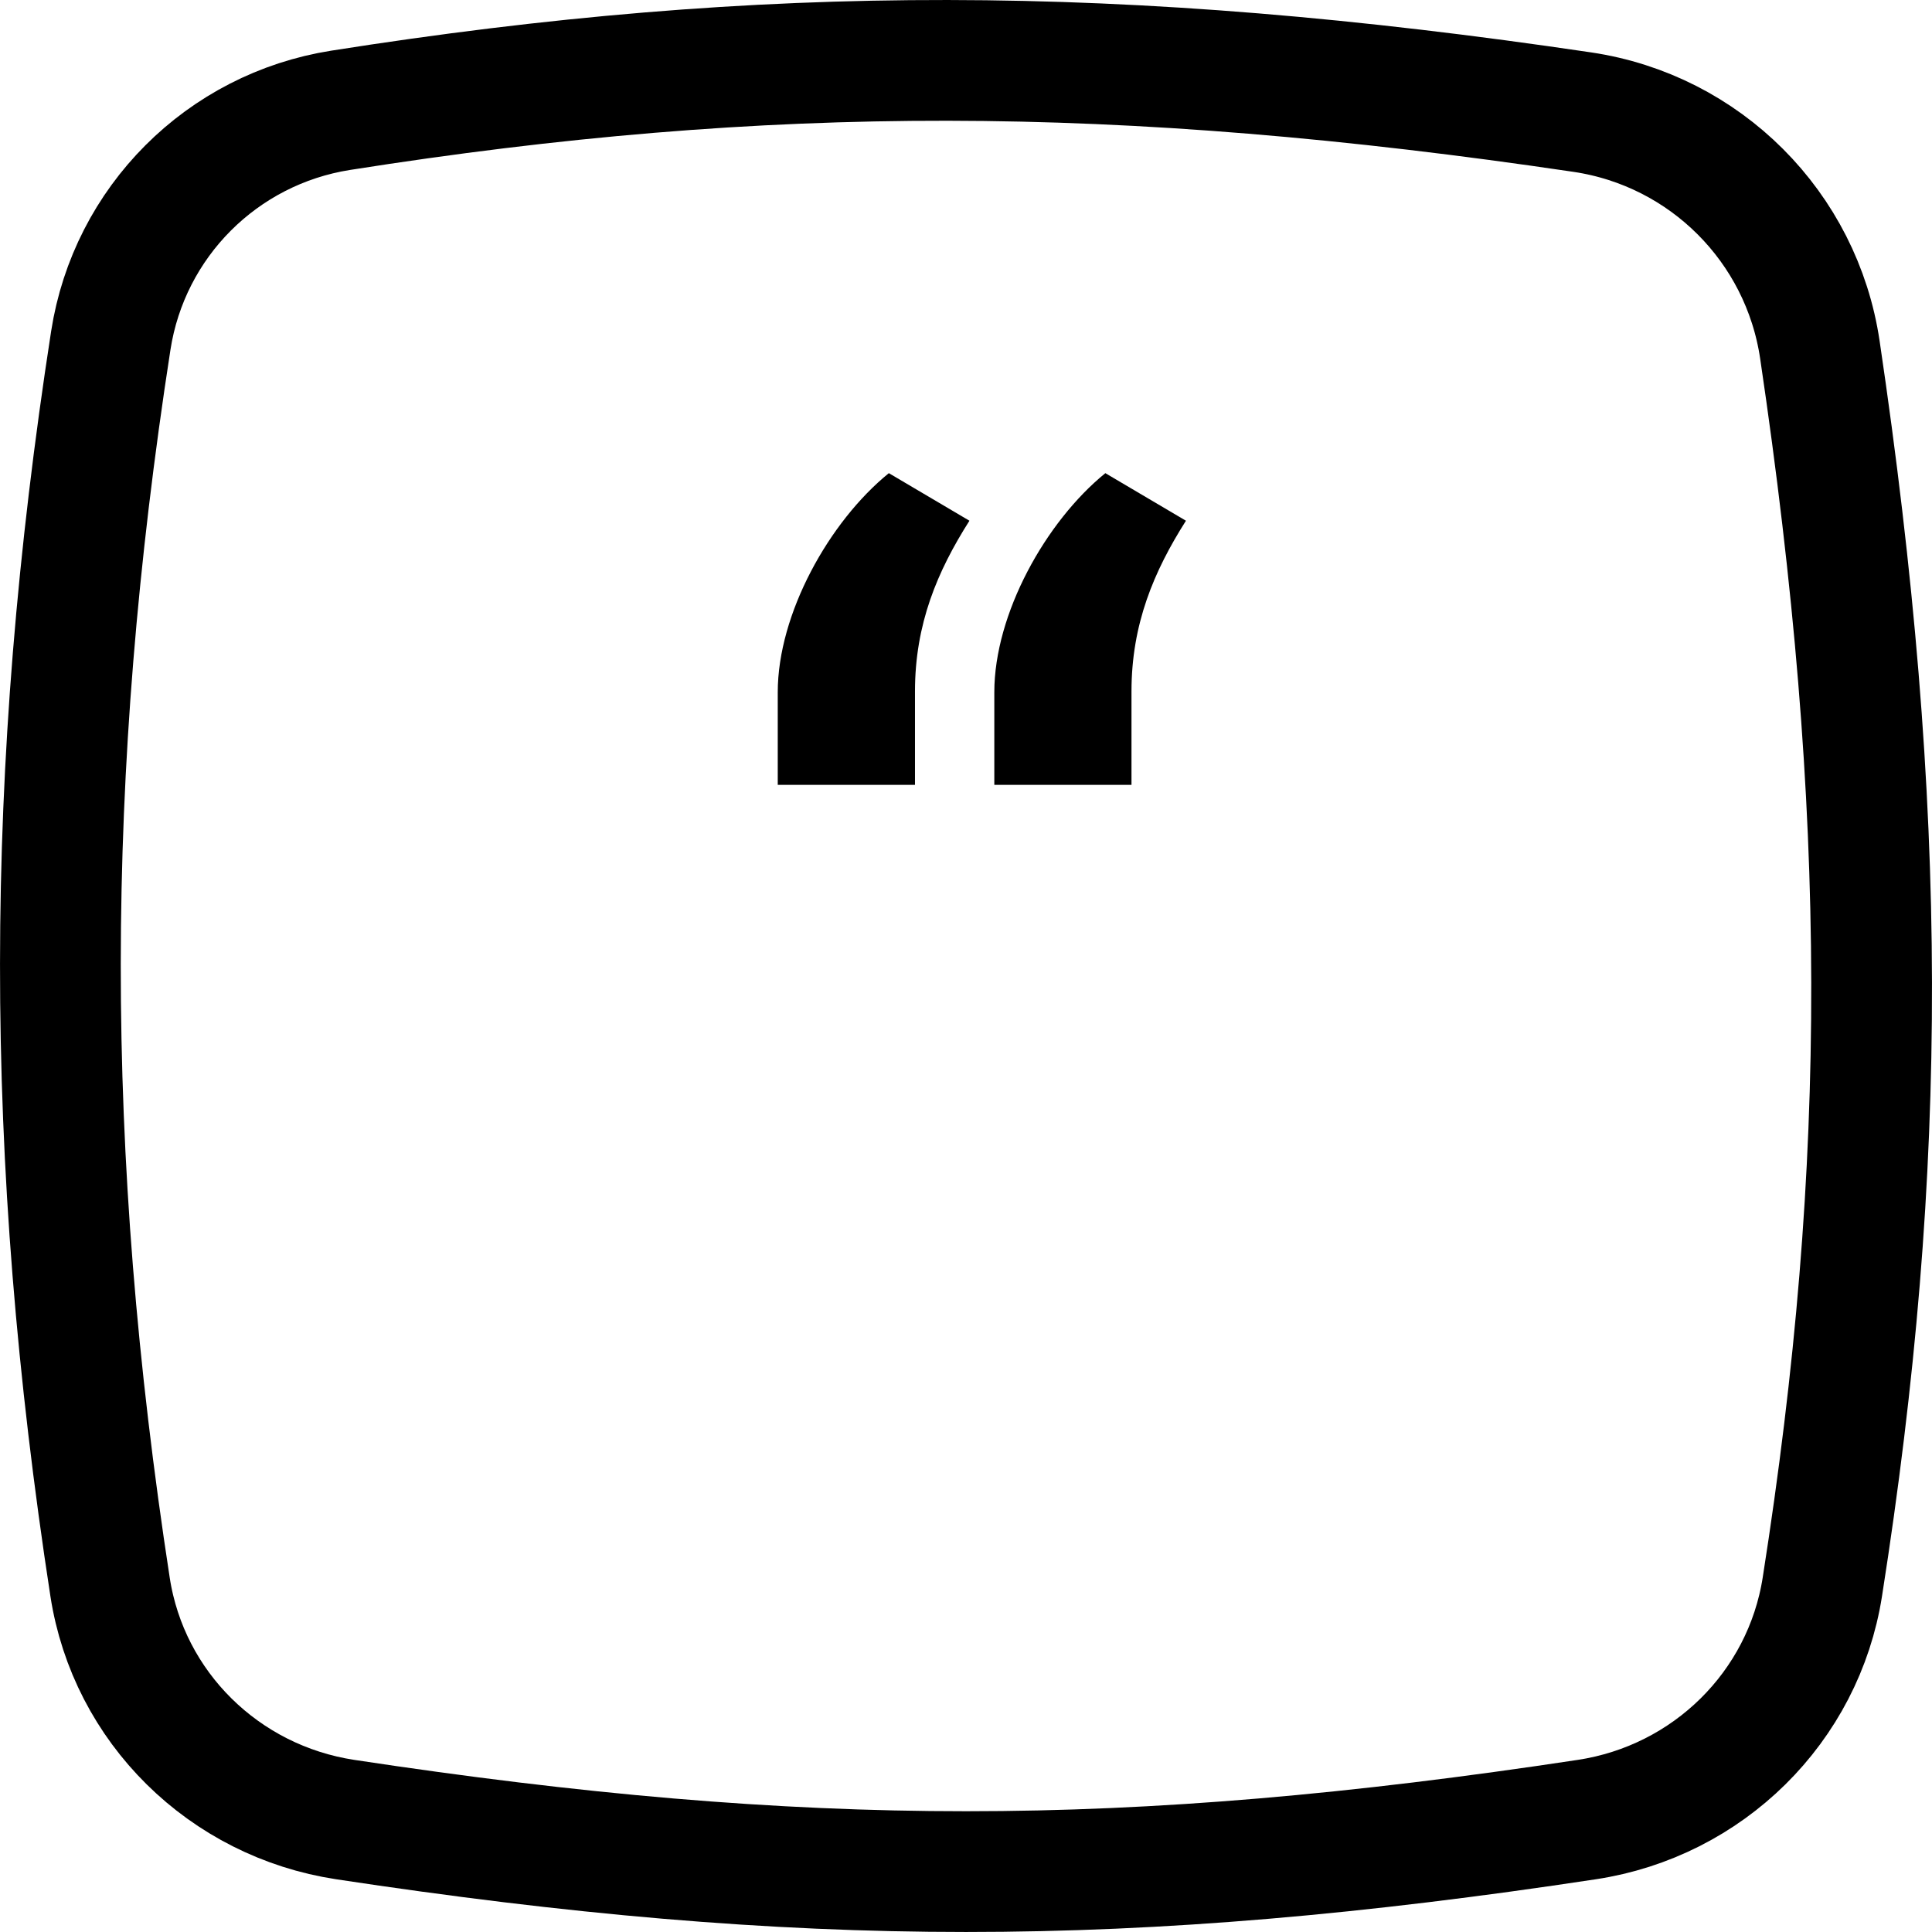<svg width="32" height="32" viewBox="0 0 32 32" fill="none" xmlns="http://www.w3.org/2000/svg">
<g clip-path="url(#clip0)">
<path d="M1.835 5.64C2.139 3.677 3.677 2.137 5.642 1.827C12.686 0.716 18.553 0.723 26.207 1.857C28.243 2.159 29.841 3.757 30.143 5.793C31.273 13.42 31.284 19.273 30.184 26.283C29.872 28.276 28.29 29.834 26.282 30.138C18.698 31.287 13.302 31.287 5.719 30.138C3.71 29.833 2.13 28.277 1.823 26.285C0.722 19.131 0.726 12.801 1.835 5.64Z" stroke="black" stroke-width="2"/>
<path d="M12.882 13H15.155V11.452C15.155 10.337 15.524 9.463 16.057 8.625L14.722 7.837C13.734 8.639 12.882 10.166 12.882 11.466V13ZM16.469 13H18.741V11.452C18.741 10.337 19.111 9.463 19.643 8.625L18.308 7.837C17.321 8.639 16.469 10.166 16.469 11.466V13Z" fill="black"/>
</g>
<defs>
<clipPath id="clip0">
<rect width="32" height="32" fill="white"/>
</clipPath>
</defs>
</svg>
